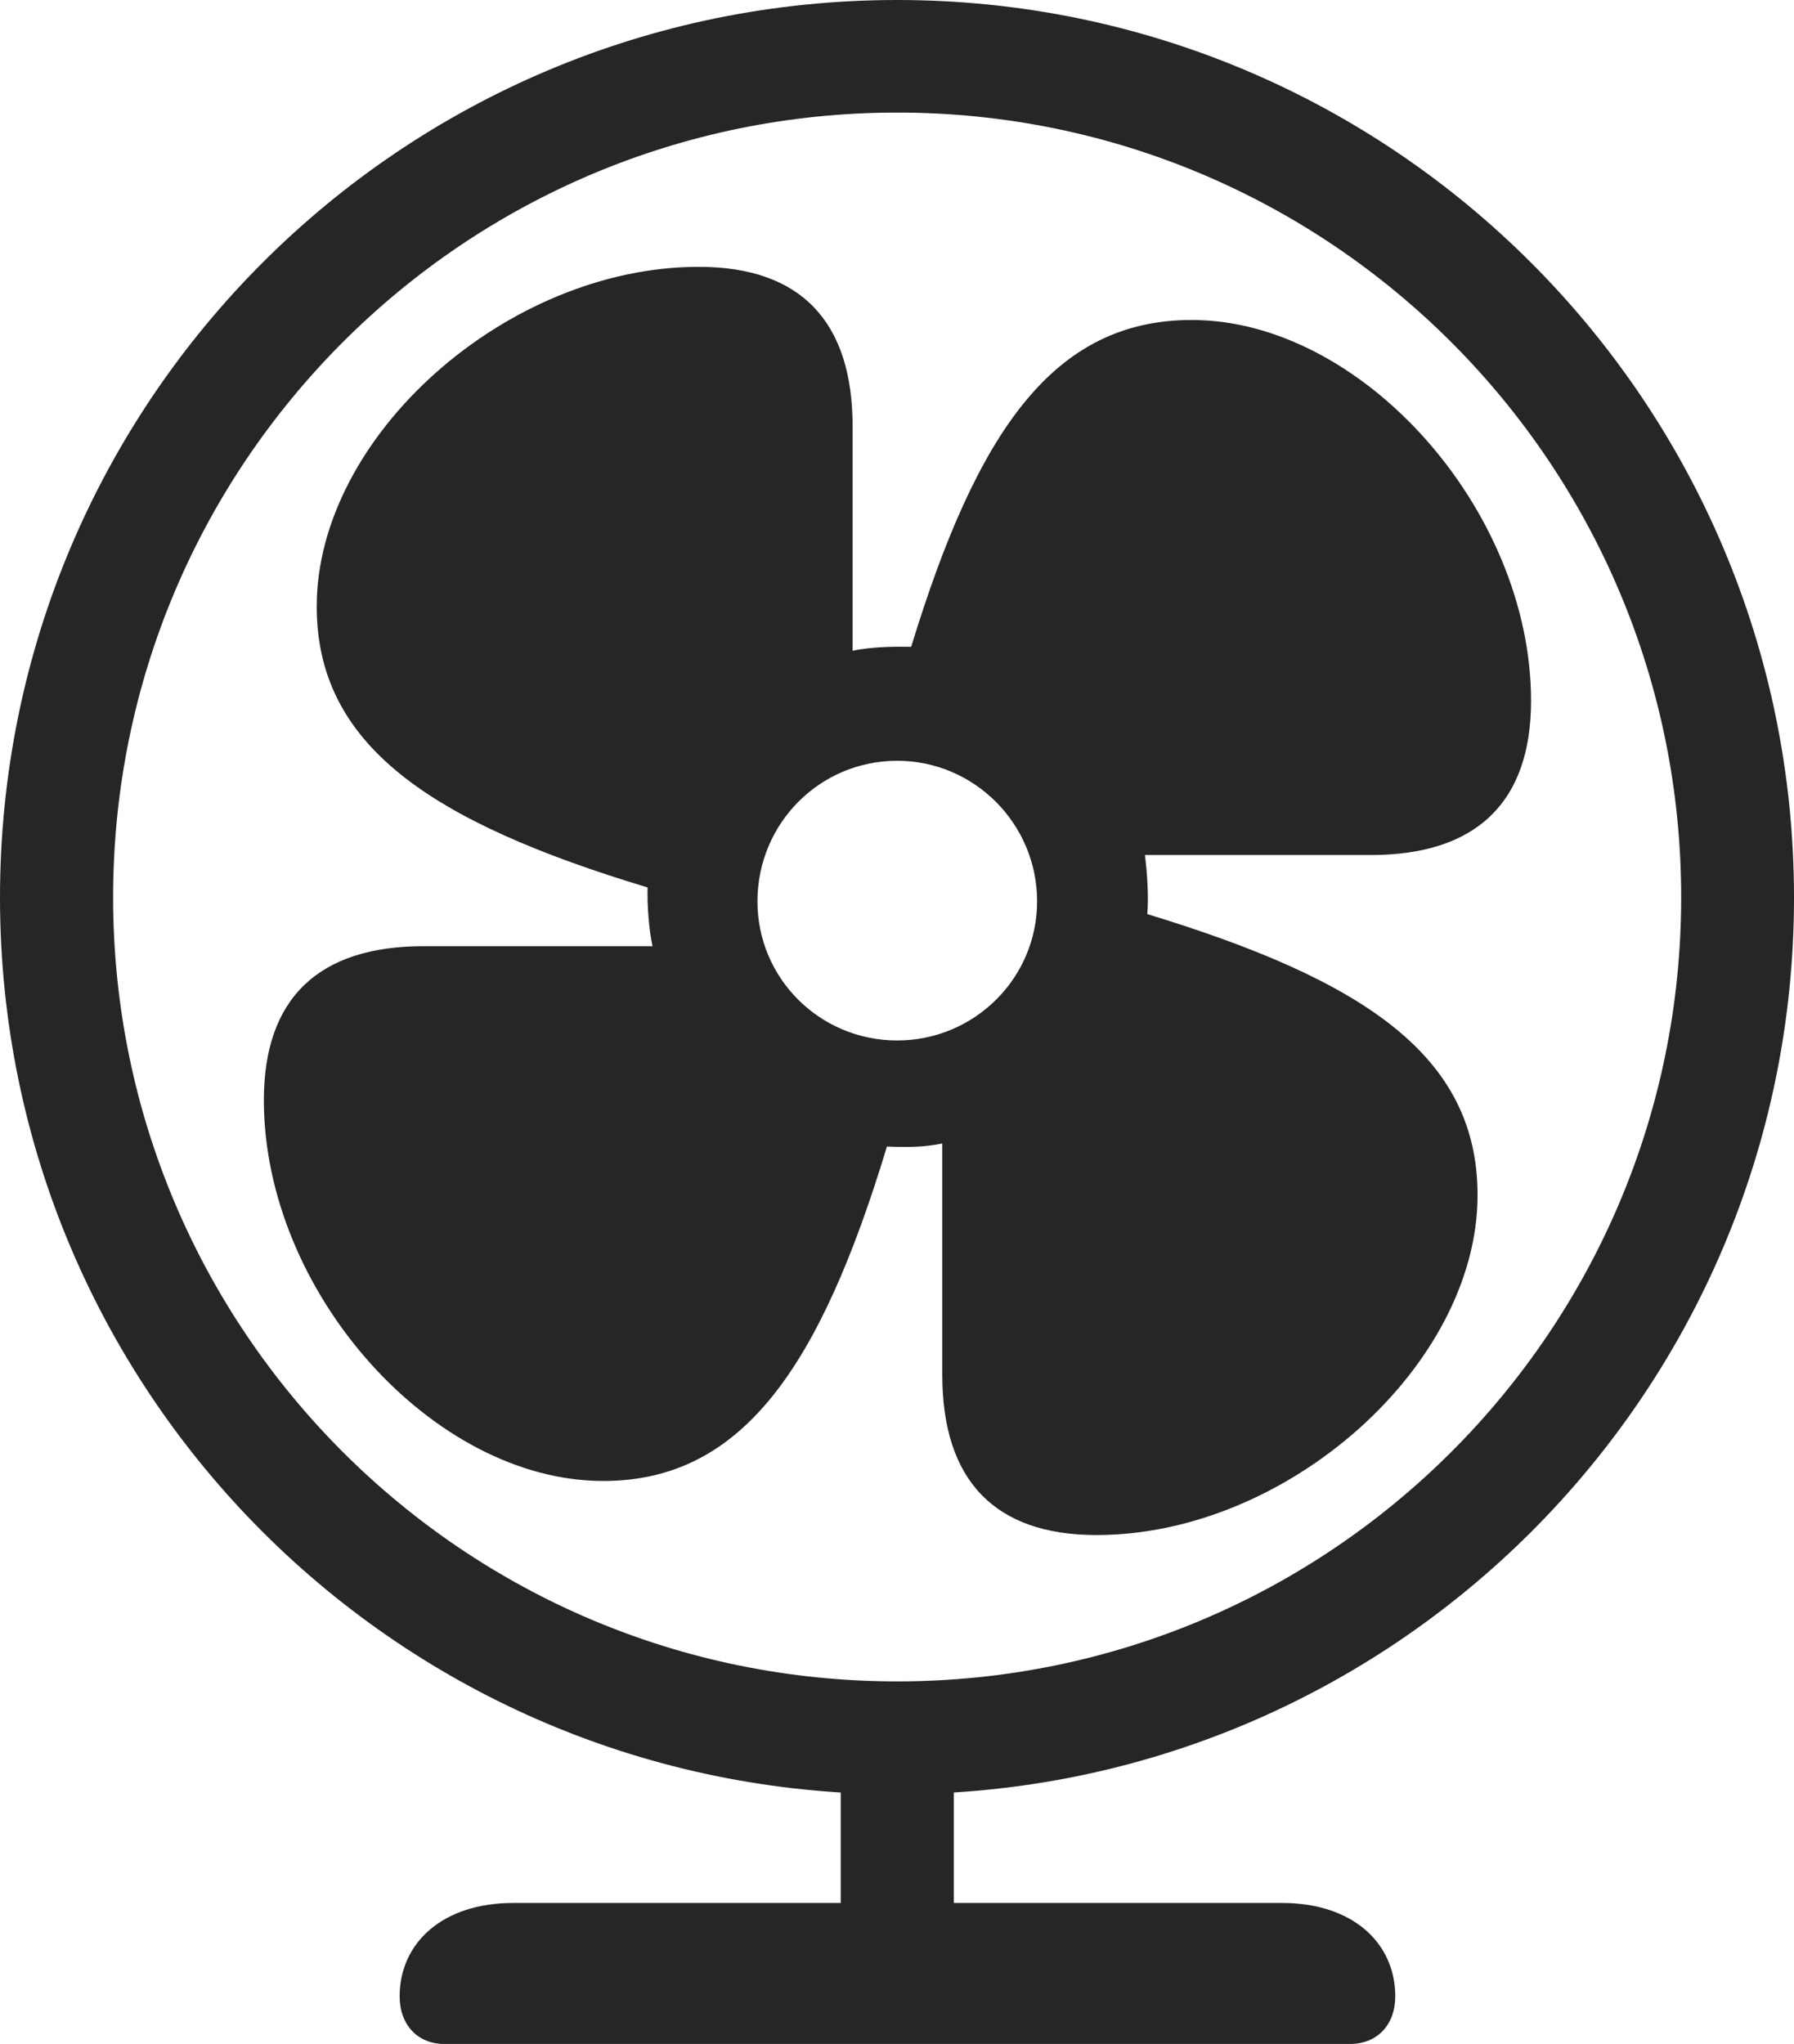 <?xml version="1.0" encoding="UTF-8"?>
<!--Generator: Apple Native CoreSVG 232.5-->
<!DOCTYPE svg
PUBLIC "-//W3C//DTD SVG 1.1//EN"
       "http://www.w3.org/Graphics/SVG/1.1/DTD/svg11.dtd">
<svg version="1.1" xmlns="http://www.w3.org/2000/svg" xmlns:xlink="http://www.w3.org/1999/xlink" width="95.88" height="109.24">
 <g>
  <rect height="109.24" opacity="0" width="95.88" x="0" y="0"/>
  <path d="M47.949 95.88C74.412 95.88 95.88 74.457 95.88 47.964C95.88 21.502 74.442 0 47.949 0C21.438 0 0 21.438 0 47.964C0 74.442 21.423 95.88 47.949 95.88ZM47.949 89.85C24.785 89.85 6.045 71.095 6.045 47.949C6.045 24.785 24.785 6.015 47.949 6.015C71.08 6.015 89.85 24.785 89.85 47.949C89.85 71.095 71.08 89.85 47.949 89.85ZM44.933 93.67L44.933 105.631L50.978 105.631L50.978 93.67ZM23.747 109.225L72.148 109.225C73.625 109.225 74.57 108.179 74.57 106.684C74.57 103.824 72.288 101.69 68.527 101.69L27.417 101.69C23.656 101.69 21.359 103.824 21.359 106.684C21.359 108.179 22.304 109.225 23.747 109.225Z" fill="#000000" fill-opacity="0.85"/>
  <path d="M32.237 79.14C39.664 79.14 43.824 73.082 47.402 61.268C48.561 61.317 49.406 61.298 50.36 61.106L50.36 73.462C50.36 79.092 53.147 82.029 58.601 82.029C68.819 82.029 78.968 72.95 78.968 63.864C78.968 56.437 72.947 52.39 61.317 48.848C61.396 47.947 61.317 46.671 61.189 45.691L73.26 45.691C78.872 45.691 81.827 42.905 81.827 37.451C81.827 27.233 72.778 17.099 63.692 17.099C56.302 17.099 52.221 23.037 48.698 34.563C47.956 34.548 46.605 34.548 45.568 34.777L45.568 22.792C45.568 17.18 42.797 14.259 37.343 14.259C27.091 14.259 16.927 23.304 16.927 32.409C16.927 39.817 22.982 43.913 34.612 47.424C34.582 48.337 34.679 49.684 34.874 50.562L22.635 50.562C17.039 50.562 14.102 53.334 14.102 58.788C14.102 69.04 23.132 79.14 32.237 79.14ZM47.949 55.6C43.816 55.6 40.482 52.281 40.482 48.166C40.482 44.018 43.801 40.654 47.949 40.654C52.064 40.654 55.428 44.018 55.428 48.166C55.428 52.281 52.064 55.6 47.949 55.6Z" fill="#000000" fill-opacity="0.85"/>
 </g>
</svg>
